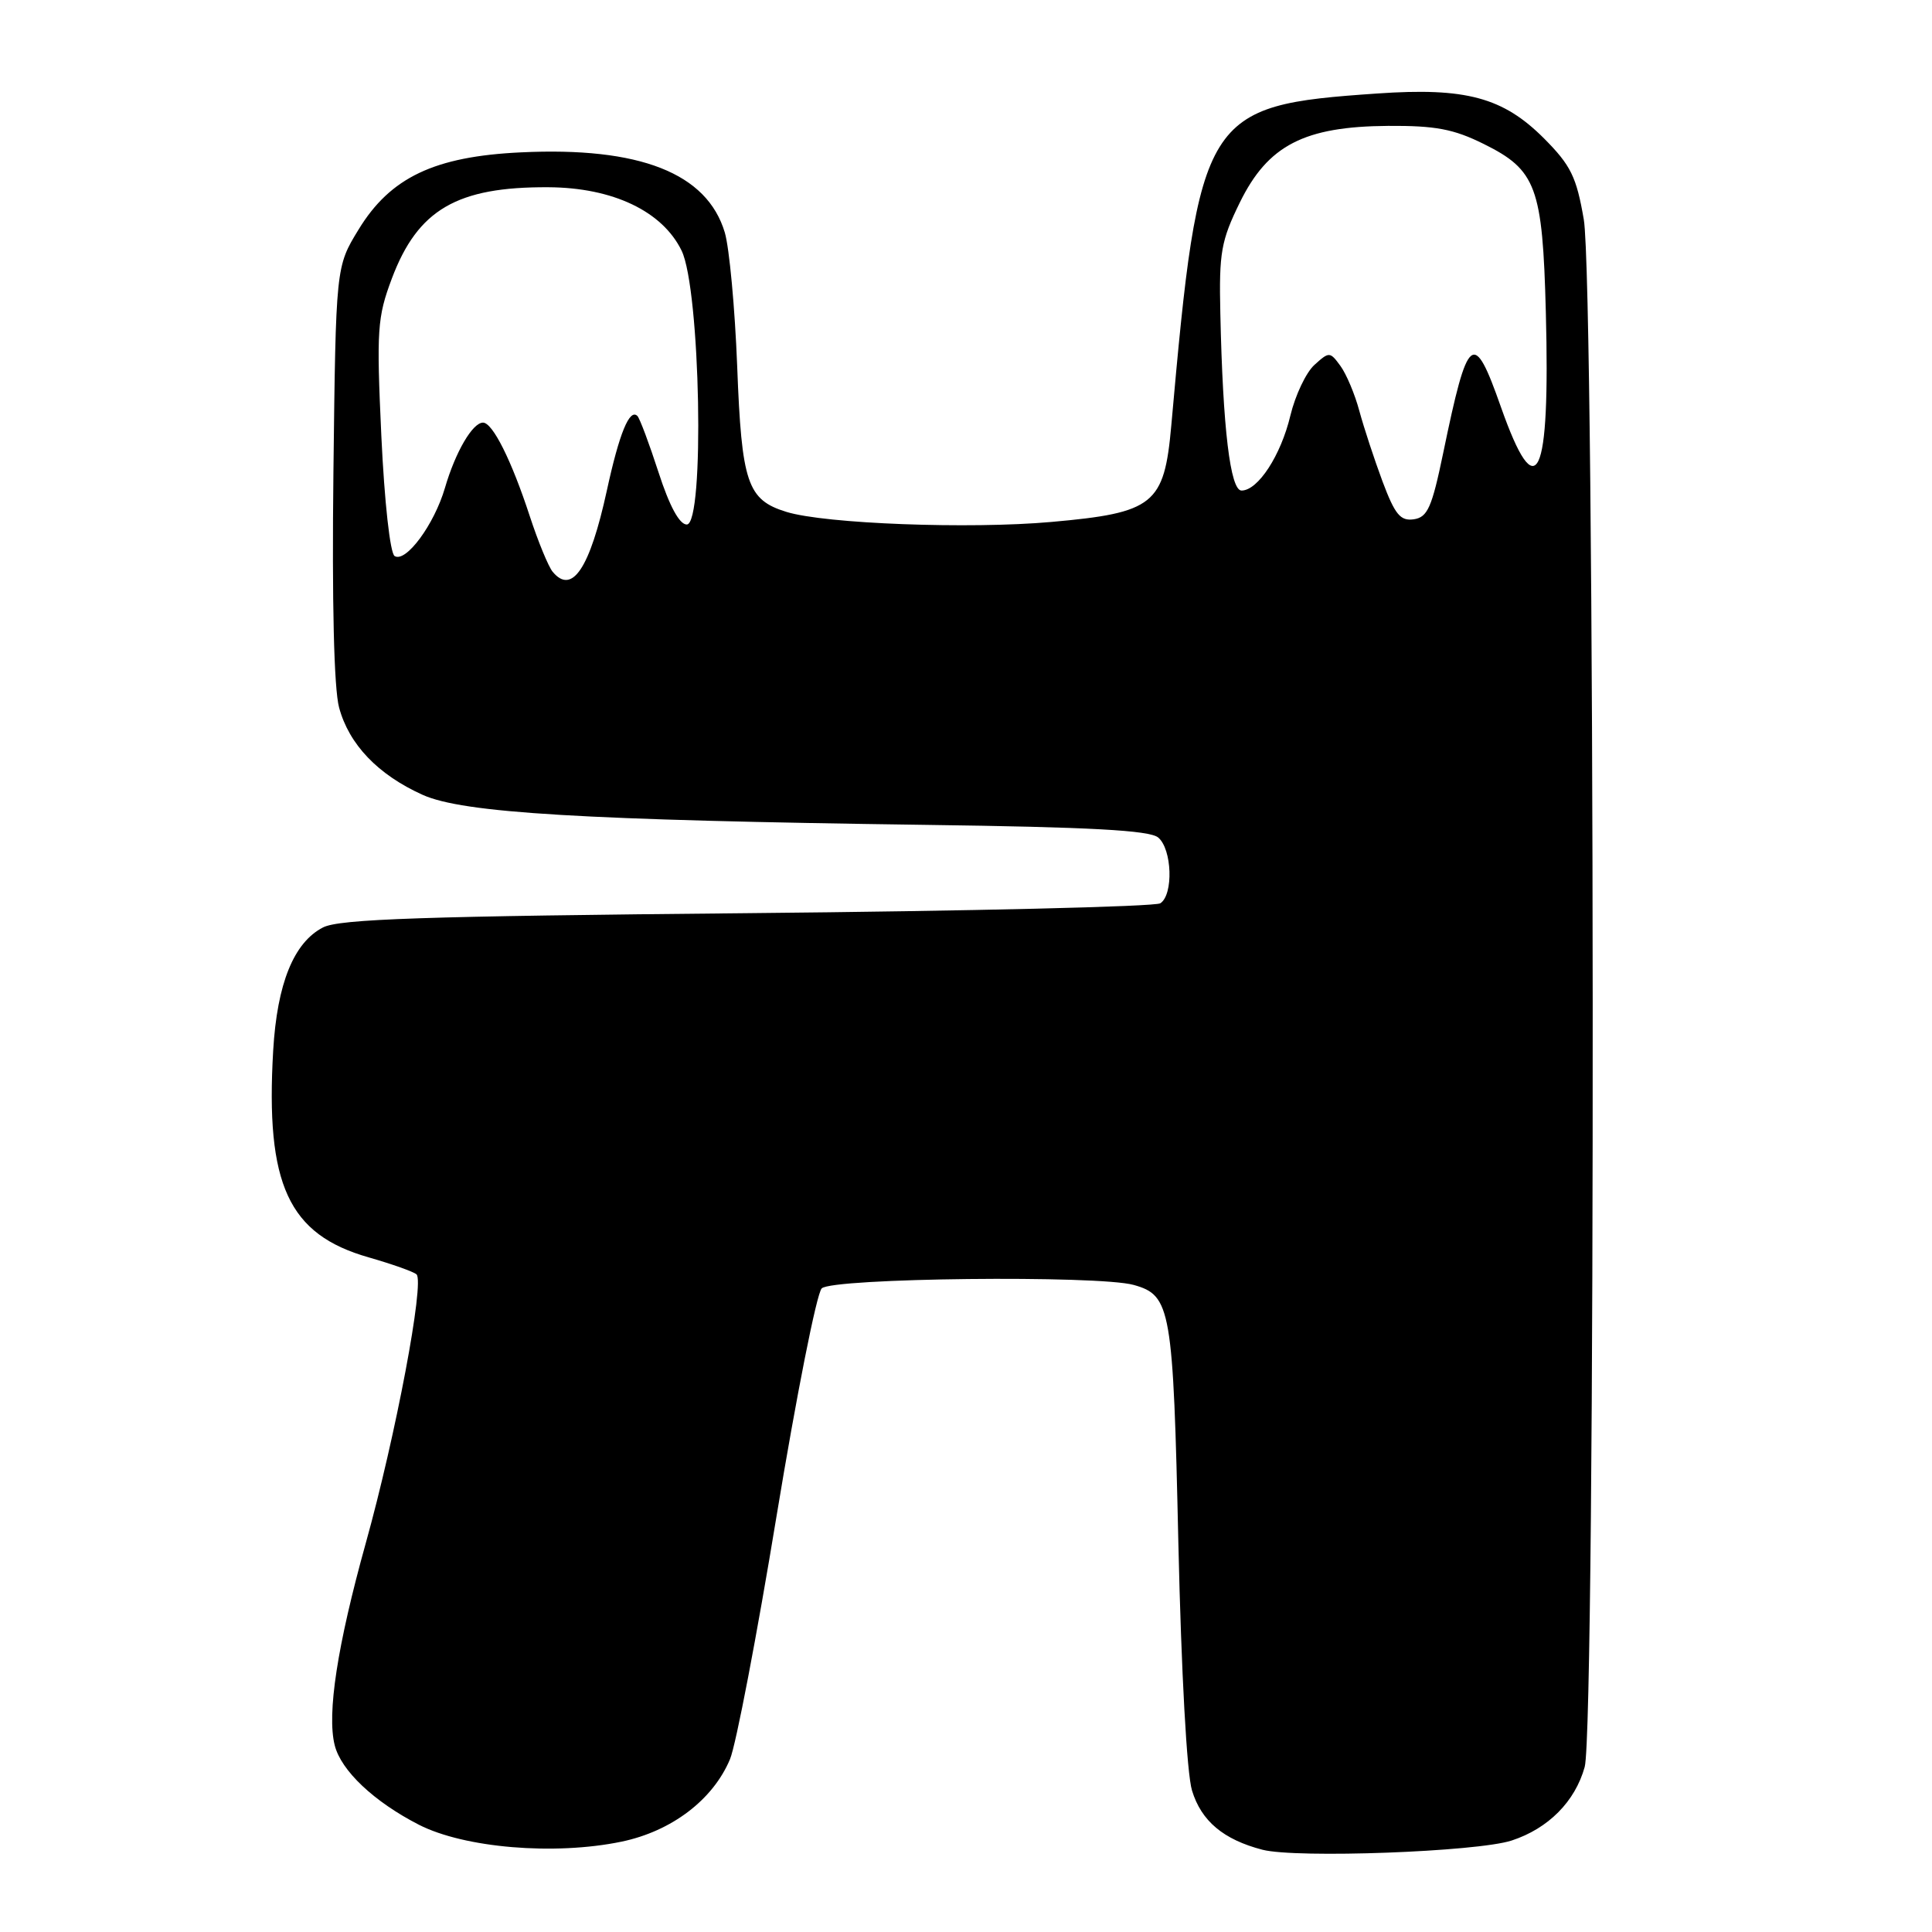 <?xml version="1.0" encoding="UTF-8" standalone="no"?>
<!DOCTYPE svg PUBLIC "-//W3C//DTD SVG 1.1//EN" "http://www.w3.org/Graphics/SVG/1.1/DTD/svg11.dtd" >
<svg xmlns="http://www.w3.org/2000/svg" xmlns:xlink="http://www.w3.org/1999/xlink" version="1.1" viewBox="0 0 256 256">
 <g >
 <path fill="currentColor"
d=" M 200.30 243.88 C 205.16 242.29 208.71 238.71 209.98 234.13 C 211.47 228.78 211.36 37.72 209.86 29.08 C 208.89 23.43 208.14 21.91 204.60 18.35 C 199.17 12.91 194.24 11.57 182.48 12.39 C 159.52 13.97 158.89 14.99 155.20 56.40 C 154.27 66.85 152.91 67.95 139.32 69.16 C 128.47 70.13 109.33 69.41 104.21 67.83 C 99.02 66.23 98.27 64.02 97.68 48.50 C 97.38 40.80 96.64 32.84 96.04 30.81 C 93.69 22.94 84.77 19.43 69.00 20.19 C 57.57 20.73 51.72 23.51 47.51 30.42 C 44.50 35.34 44.50 35.34 44.18 62.55 C 43.98 79.82 44.25 91.22 44.93 93.75 C 46.25 98.65 50.08 102.65 56.00 105.32 C 61.36 107.73 77.20 108.68 122.71 109.30 C 144.43 109.59 152.32 110.02 153.46 110.97 C 155.31 112.50 155.51 118.55 153.75 119.69 C 153.06 120.14 128.43 120.72 99.00 121.00 C 56.07 121.40 44.97 121.77 42.80 122.89 C 38.93 124.88 36.72 130.32 36.20 139.18 C 35.16 156.96 38.21 163.58 48.86 166.61 C 51.96 167.50 54.81 168.51 55.19 168.86 C 56.28 169.87 52.44 190.23 48.46 204.50 C 44.70 218.01 43.30 227.08 44.35 231.25 C 45.19 234.62 49.55 238.73 55.49 241.78 C 61.53 244.87 73.48 245.87 82.35 244.03 C 88.99 242.65 94.48 238.48 96.73 233.10 C 97.52 231.22 100.30 216.69 102.91 200.81 C 105.53 184.93 108.21 171.39 108.88 170.72 C 110.26 169.33 145.52 168.95 150.22 170.26 C 155.16 171.64 155.45 173.34 156.14 204.50 C 156.53 221.64 157.26 235.04 157.95 237.26 C 159.18 241.30 162.12 243.76 167.28 245.10 C 171.79 246.26 195.71 245.38 200.30 243.88 Z  M 73.22 75.75 C 72.66 75.06 71.30 71.76 70.20 68.40 C 67.78 61.00 65.28 56.00 64.00 56.00 C 62.62 56.00 60.35 59.88 58.96 64.64 C 57.54 69.51 53.78 74.60 52.29 73.68 C 51.69 73.31 50.94 66.50 50.53 57.77 C 49.88 43.70 49.99 42.06 51.92 36.91 C 55.36 27.77 60.55 24.74 72.67 24.81 C 81.20 24.86 87.76 27.98 90.31 33.20 C 92.81 38.31 93.40 69.50 91.00 69.50 C 90.03 69.50 88.71 67.07 87.26 62.59 C 86.03 58.80 84.77 55.43 84.46 55.12 C 83.42 54.09 82.06 57.41 80.41 65.00 C 78.16 75.33 75.79 78.88 73.22 75.75 Z  M 183.19 63.79 C 182.10 60.86 180.72 56.66 180.12 54.45 C 179.53 52.24 178.40 49.56 177.61 48.48 C 176.23 46.59 176.12 46.58 174.17 48.35 C 173.06 49.35 171.63 52.37 170.98 55.07 C 169.72 60.35 166.69 65.00 164.51 65.00 C 163.02 65.00 162.03 56.78 161.70 41.50 C 161.52 33.45 161.80 31.90 164.29 26.82 C 168.01 19.24 172.82 16.76 183.93 16.68 C 190.20 16.64 192.62 17.10 196.59 19.07 C 203.57 22.52 204.40 24.77 204.83 41.32 C 205.42 63.61 203.63 67.40 198.88 53.93 C 195.24 43.59 194.51 44.17 191.23 60.03 C 189.73 67.26 189.16 68.54 187.33 68.81 C 185.56 69.06 184.84 68.19 183.19 63.79 Z "/>
</g>
</svg>
